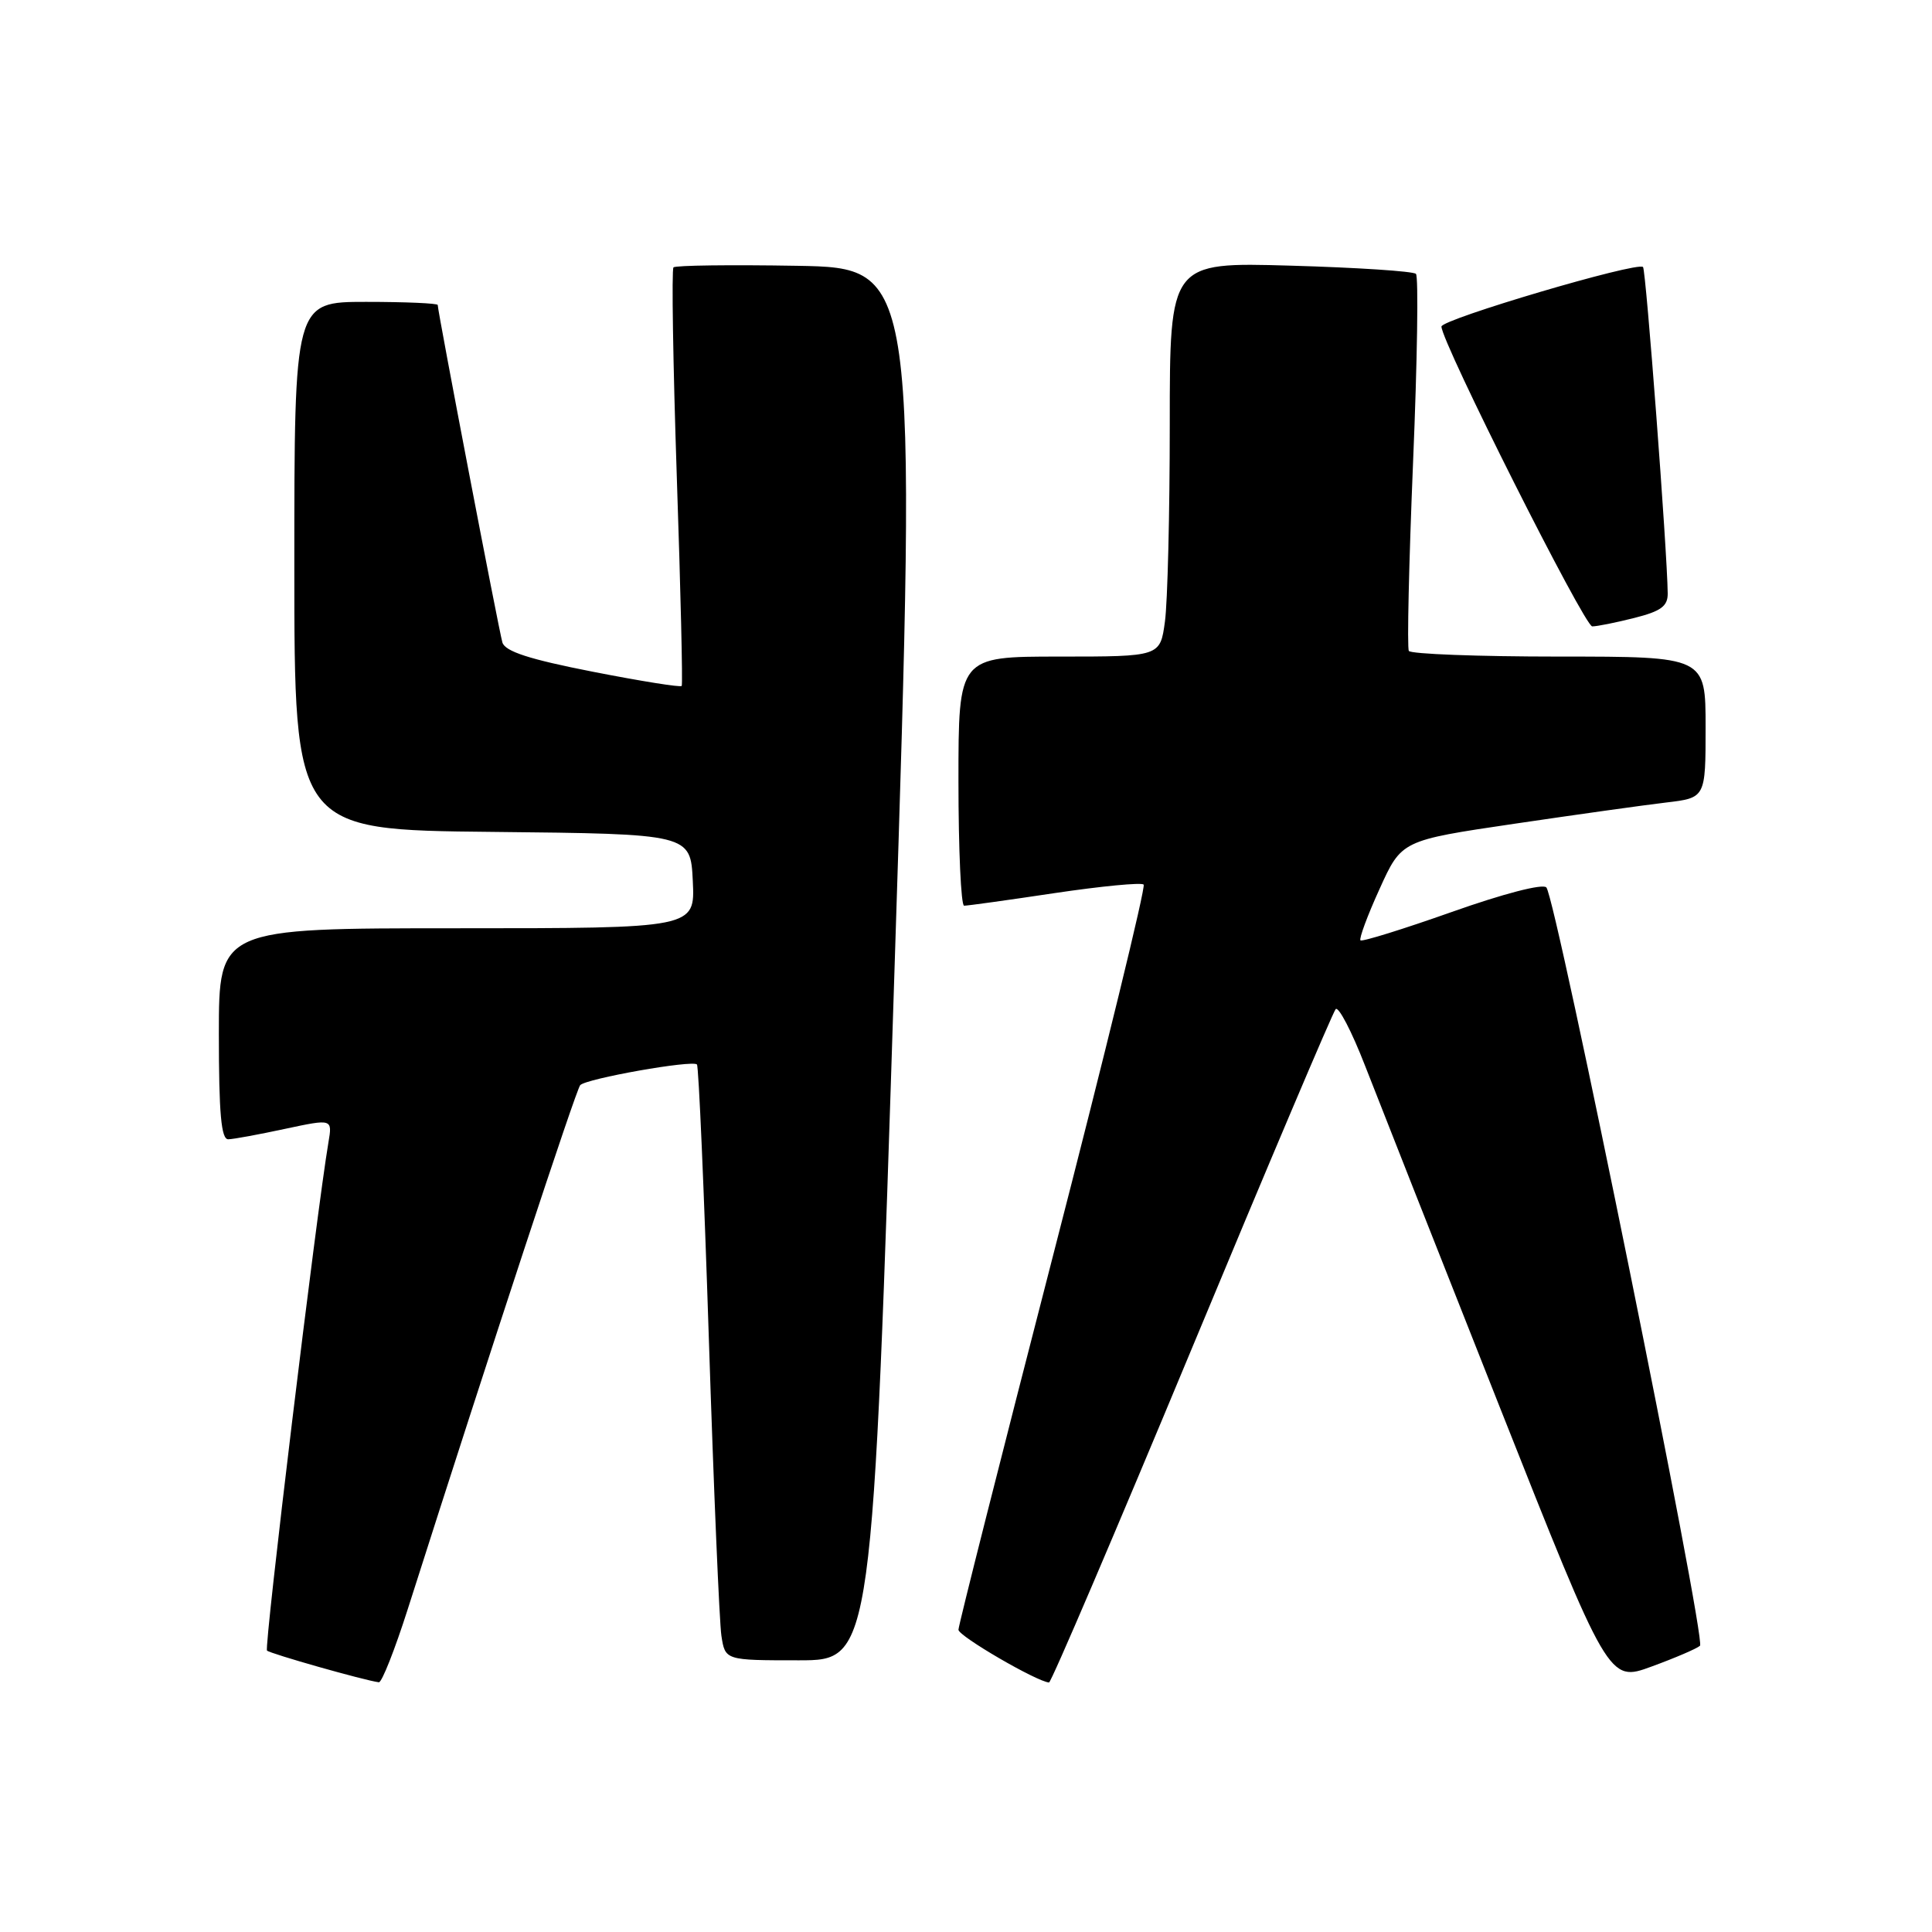 <?xml version="1.0" encoding="UTF-8" standalone="no"?>
<!DOCTYPE svg PUBLIC "-//W3C//DTD SVG 1.1//EN" "http://www.w3.org/Graphics/SVG/1.1/DTD/svg11.dtd" >
<svg xmlns="http://www.w3.org/2000/svg" xmlns:xlink="http://www.w3.org/1999/xlink" version="1.1" viewBox="0 0 256 256">
 <g >
 <path fill="currentColor"
d=" M 54.02 213.25 C 65.14 178.38 76.33 144.39 76.88 143.79 C 77.67 142.92 91.77 140.42 92.35 141.05 C 92.58 141.30 93.29 157.70 93.93 177.50 C 94.57 197.30 95.32 214.96 95.59 216.75 C 96.09 220.00 96.09 220.00 105.84 220.00 C 115.60 220.00 115.60 220.00 118.55 127.75 C 121.50 35.50 121.50 35.50 105.61 35.22 C 96.87 35.07 89.50 35.16 89.24 35.43 C 88.98 35.69 89.18 48.19 89.68 63.20 C 90.19 78.22 90.48 90.67 90.33 90.89 C 90.18 91.10 84.89 90.25 78.56 89.01 C 70.13 87.36 66.93 86.32 66.57 85.13 C 66.11 83.57 58.00 41.27 58.00 40.41 C 58.00 40.19 53.73 40.00 48.50 40.00 C 39.00 40.00 39.00 40.00 39.00 74.98 C 39.00 109.97 39.00 109.97 65.25 110.23 C 91.50 110.50 91.50 110.50 91.80 116.75 C 92.10 123.00 92.10 123.00 60.55 123.00 C 29.00 123.00 29.00 123.00 29.00 137.00 C 29.00 147.55 29.31 150.99 30.25 150.96 C 30.94 150.95 34.32 150.32 37.77 149.58 C 44.05 148.24 44.05 148.24 43.52 151.37 C 41.94 160.68 34.97 218.31 35.38 218.71 C 35.79 219.12 48.30 222.67 50.20 222.91 C 50.59 222.96 52.31 218.61 54.02 213.25 Z  M 157.90 178.74 C 168.01 154.41 176.60 134.15 176.98 133.72 C 177.35 133.29 179.11 136.66 180.88 141.22 C 182.65 145.77 190.64 166.02 198.63 186.21 C 213.16 222.91 213.16 222.91 218.83 220.83 C 221.95 219.69 224.84 218.45 225.26 218.07 C 226.10 217.31 206.19 119.02 204.90 117.59 C 204.43 117.06 199.20 118.42 192.37 120.84 C 185.92 123.12 180.48 124.81 180.27 124.60 C 180.06 124.39 181.19 121.32 182.80 117.79 C 185.71 111.36 185.71 111.36 200.61 109.16 C 208.80 107.95 217.86 106.68 220.75 106.34 C 226.00 105.72 226.00 105.72 226.00 96.36 C 226.00 87.00 226.00 87.00 206.56 87.00 C 195.87 87.00 186.92 86.66 186.68 86.25 C 186.43 85.84 186.69 74.57 187.24 61.21 C 187.80 47.85 187.97 36.63 187.62 36.29 C 187.28 35.94 179.79 35.45 171.00 35.20 C 155.00 34.74 155.00 34.74 155.00 56.23 C 155.00 68.05 154.71 79.81 154.36 82.36 C 153.73 87.00 153.73 87.00 140.36 87.00 C 127.00 87.00 127.00 87.00 127.00 103.50 C 127.00 112.58 127.34 120.01 127.75 120.01 C 128.16 120.02 133.56 119.27 139.75 118.34 C 145.94 117.42 151.24 116.91 151.54 117.21 C 151.84 117.51 146.44 139.62 139.54 166.35 C 132.65 193.07 127.00 215.39 127.00 215.95 C 127.00 216.79 137.34 222.81 139.00 222.94 C 139.28 222.96 147.78 203.07 157.90 178.74 Z  M 216.56 81.88 C 220.09 80.99 221.00 80.32 220.98 78.63 C 220.92 73.02 218.10 35.77 217.71 35.38 C 216.96 34.63 191.00 42.31 191.00 43.27 C 191.00 45.33 209.95 83.00 210.98 83.00 C 211.61 83.00 214.11 82.50 216.56 81.88 Z "/>
</g>
</svg>